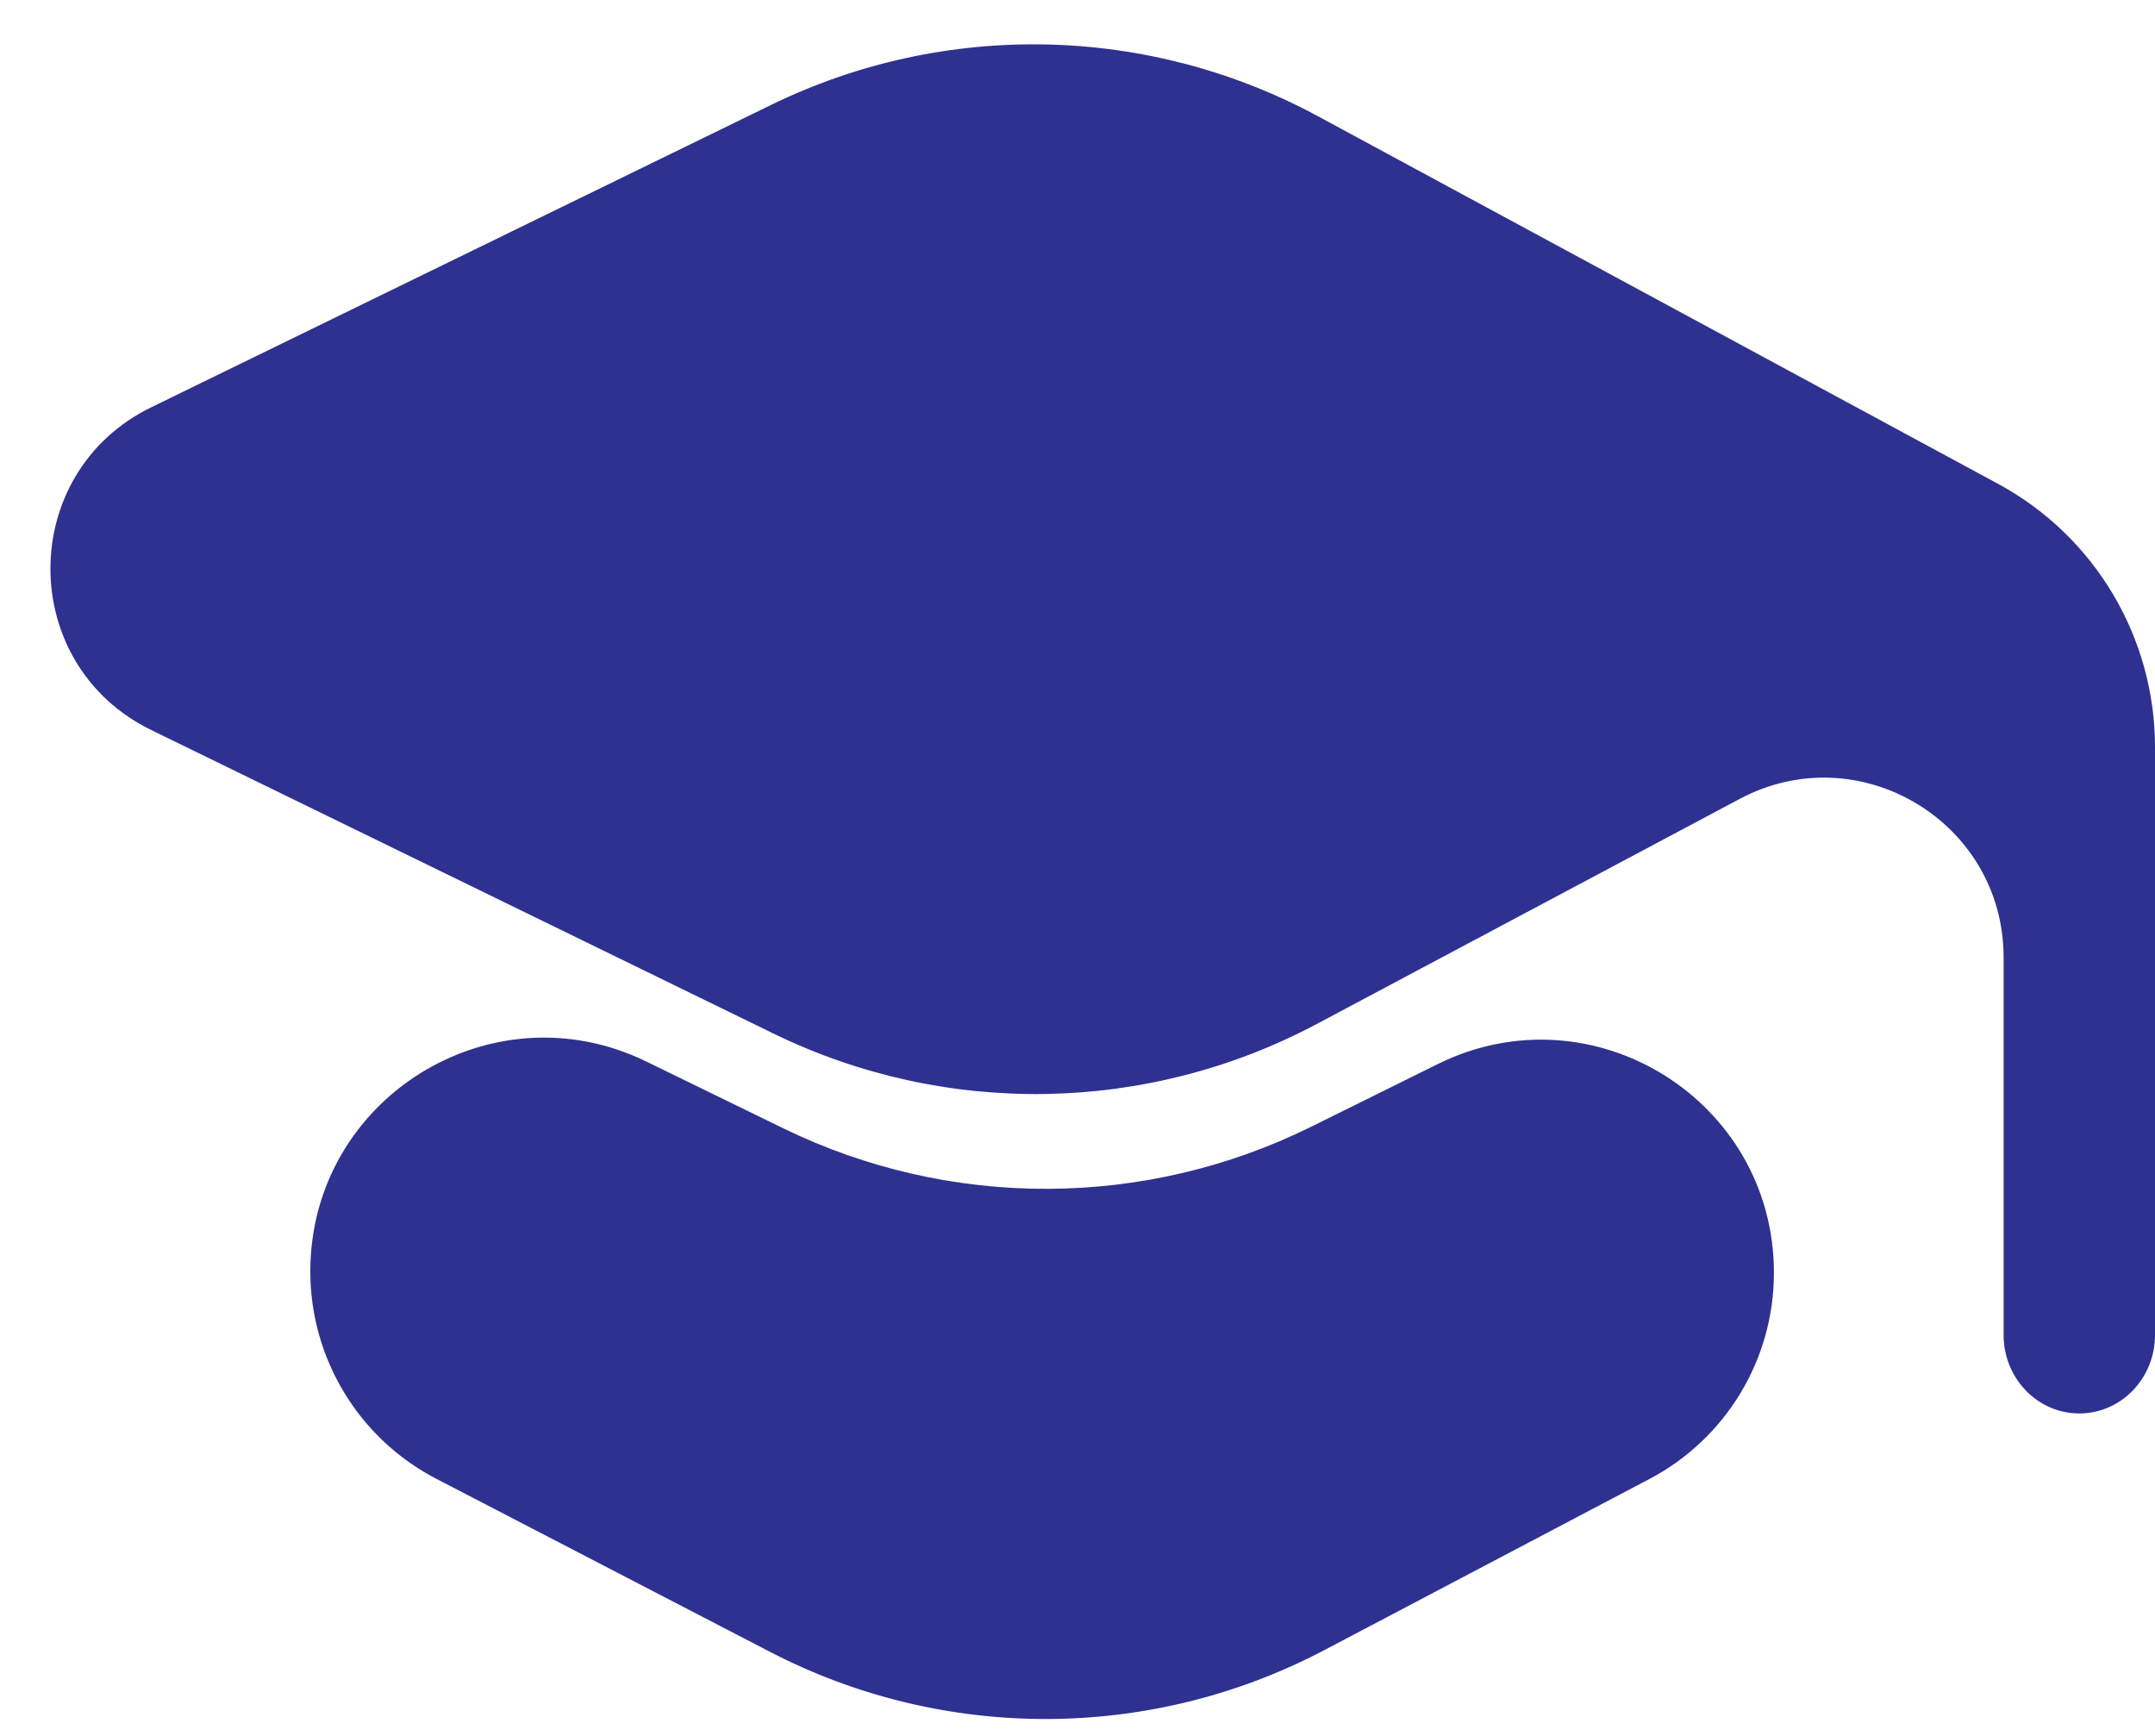 <svg width="36" height="29" viewBox="0 0 36 29" fill="none" xmlns="http://www.w3.org/2000/svg">
<path d="M34.735 23.613C34.037 23.613 33.471 23.026 33.471 22.302V15.995C33.471 13.732 31.059 12.283 29.061 13.347L22 17.105C19.173 18.61 15.796 18.669 12.918 17.265L2.527 12.196C0.281 11.101 0.281 7.899 2.527 6.804L12.881 1.753C15.78 0.339 19.183 0.41 22.021 1.944L33.378 8.083C34.993 8.956 36 10.645 36 12.481V22.302C36 23.026 35.434 23.613 34.735 23.613ZM22.123 27.567C19.227 29.091 15.768 29.102 12.862 27.595L7.289 24.705C5.996 24.034 5.184 22.698 5.184 21.241C5.184 18.358 8.203 16.471 10.795 17.733L13.088 18.851C15.871 20.206 19.125 20.197 21.9 18.825L24.019 17.776C26.605 16.498 29.634 18.379 29.634 21.264C29.634 22.709 28.834 24.034 27.556 24.707L22.123 27.567Z" fill="#2E3190"/>
</svg>

